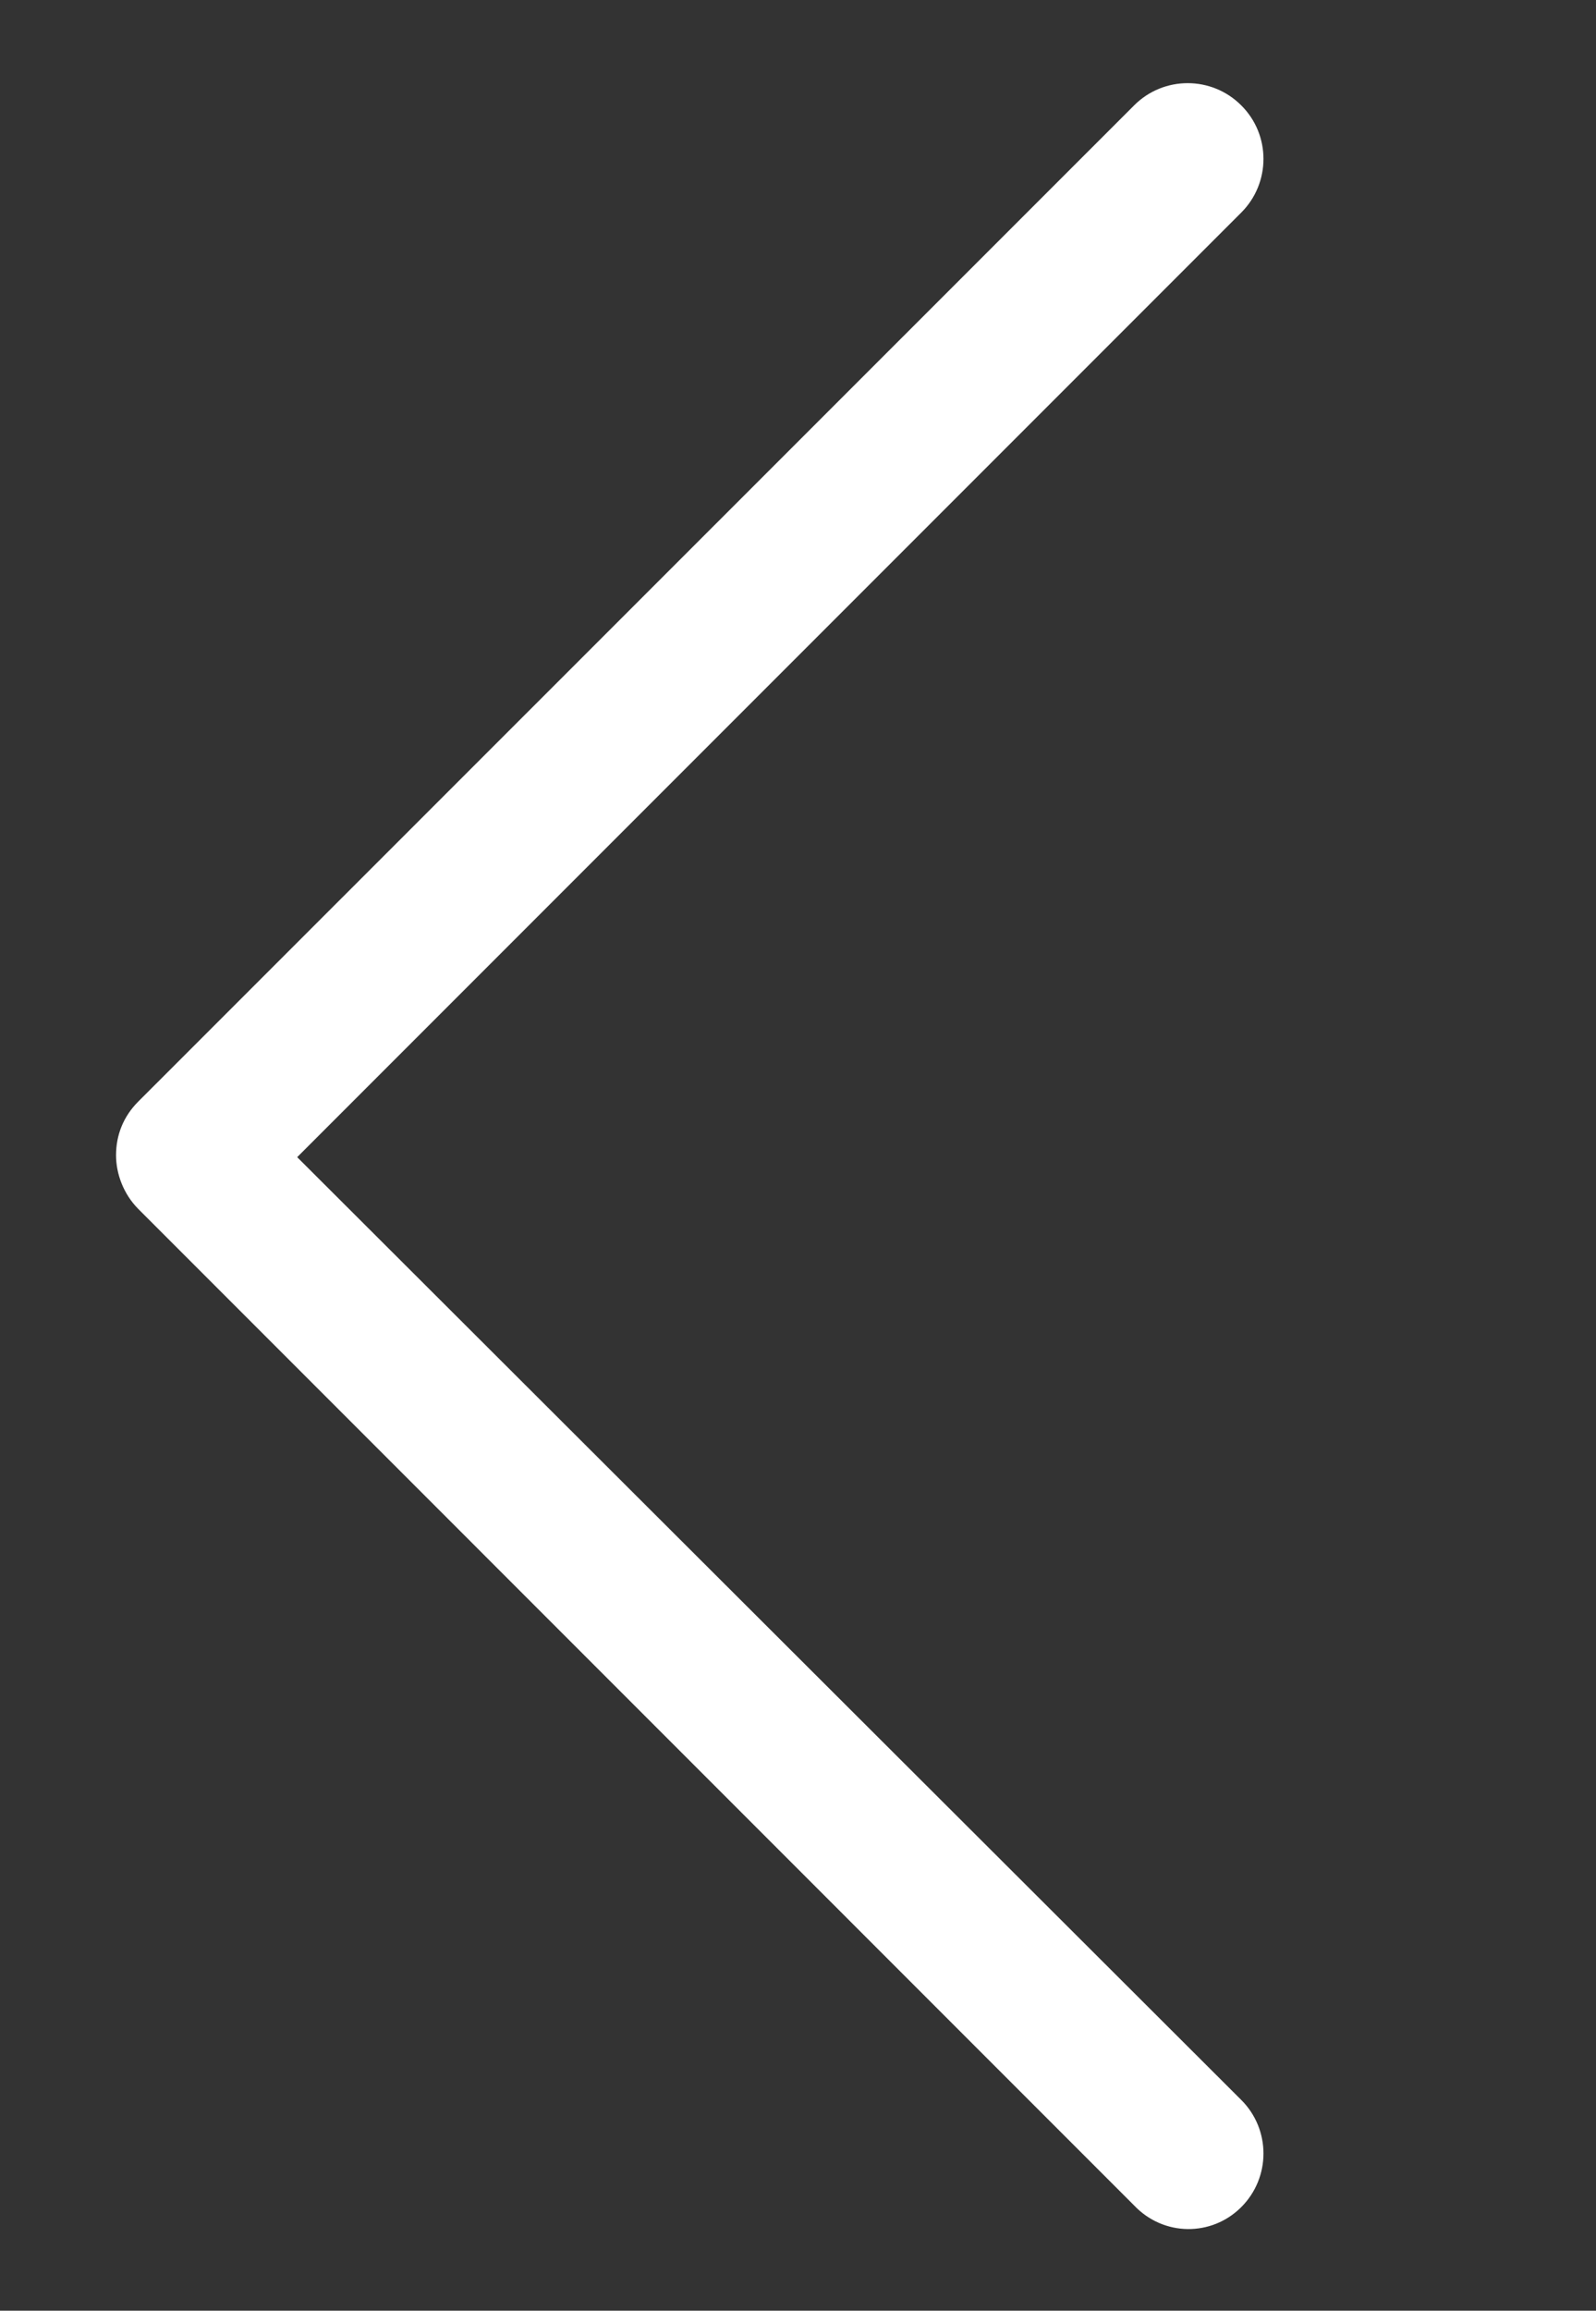 <?xml version="1.0" encoding="utf-8"?>
<!-- Generator: Adobe Illustrator 17.0.0, SVG Export Plug-In . SVG Version: 6.00 Build 0)  -->
<!DOCTYPE svg PUBLIC "-//W3C//DTD SVG 1.1//EN" "http://www.w3.org/Graphics/SVG/1.1/DTD/svg11.dtd">
<svg version="1.1" xmlns="http://www.w3.org/2000/svg" xmlns:xlink="http://www.w3.org/1999/xlink" x="0px" y="0px"
	 width="14.167px" height="20.5px" viewBox="0 0 14.167 20.5" enable-background="new 0 0 14.167 20.5" xml:space="preserve">
<rect x="0" y="0" width="14.167" height="20.5" fill="#333333" stroke="none"/>
<g id="Capa_1">
	<g>
		<g>
			<path fill="#FFFFFF" d="M11.018,19.581c0.263-0.263,0.263-0.689,0-0.951l-8.38-8.364l8.38-8.38c0.263-0.263,0.263-0.69,0-0.951
				c-0.262-0.263-0.689-0.263-0.951,0L1.227,9.773C1.096,9.904,1.03,10.069,1.03,10.249c0,0.164,0.066,0.344,0.197,0.476l8.839,8.84
				C10.329,19.843,10.756,19.843,11.018,19.581L11.018,19.581z M11.018,19.581"/>
		</g>
	</g>
</g>
<g id="Capa_2" display="none">
	<g display="inline">
		<g>
			<path fill="#FFFFFF" d="M2.188,0.925c-0.263,0.263-0.263,0.689,0,0.951l8.38,8.364l-8.38,8.38c-0.263,0.263-0.263,0.69,0,0.951
				c0.262,0.263,0.689,0.263,0.951,0l8.839-8.839c0.131-0.131,0.197-0.296,0.197-0.476c0-0.164-0.066-0.344-0.197-0.476l-8.839-8.84
				C2.877,0.663,2.45,0.663,2.188,0.925L2.188,0.925z M2.188,0.925"/>
		</g>
	</g>
</g>
</svg>

